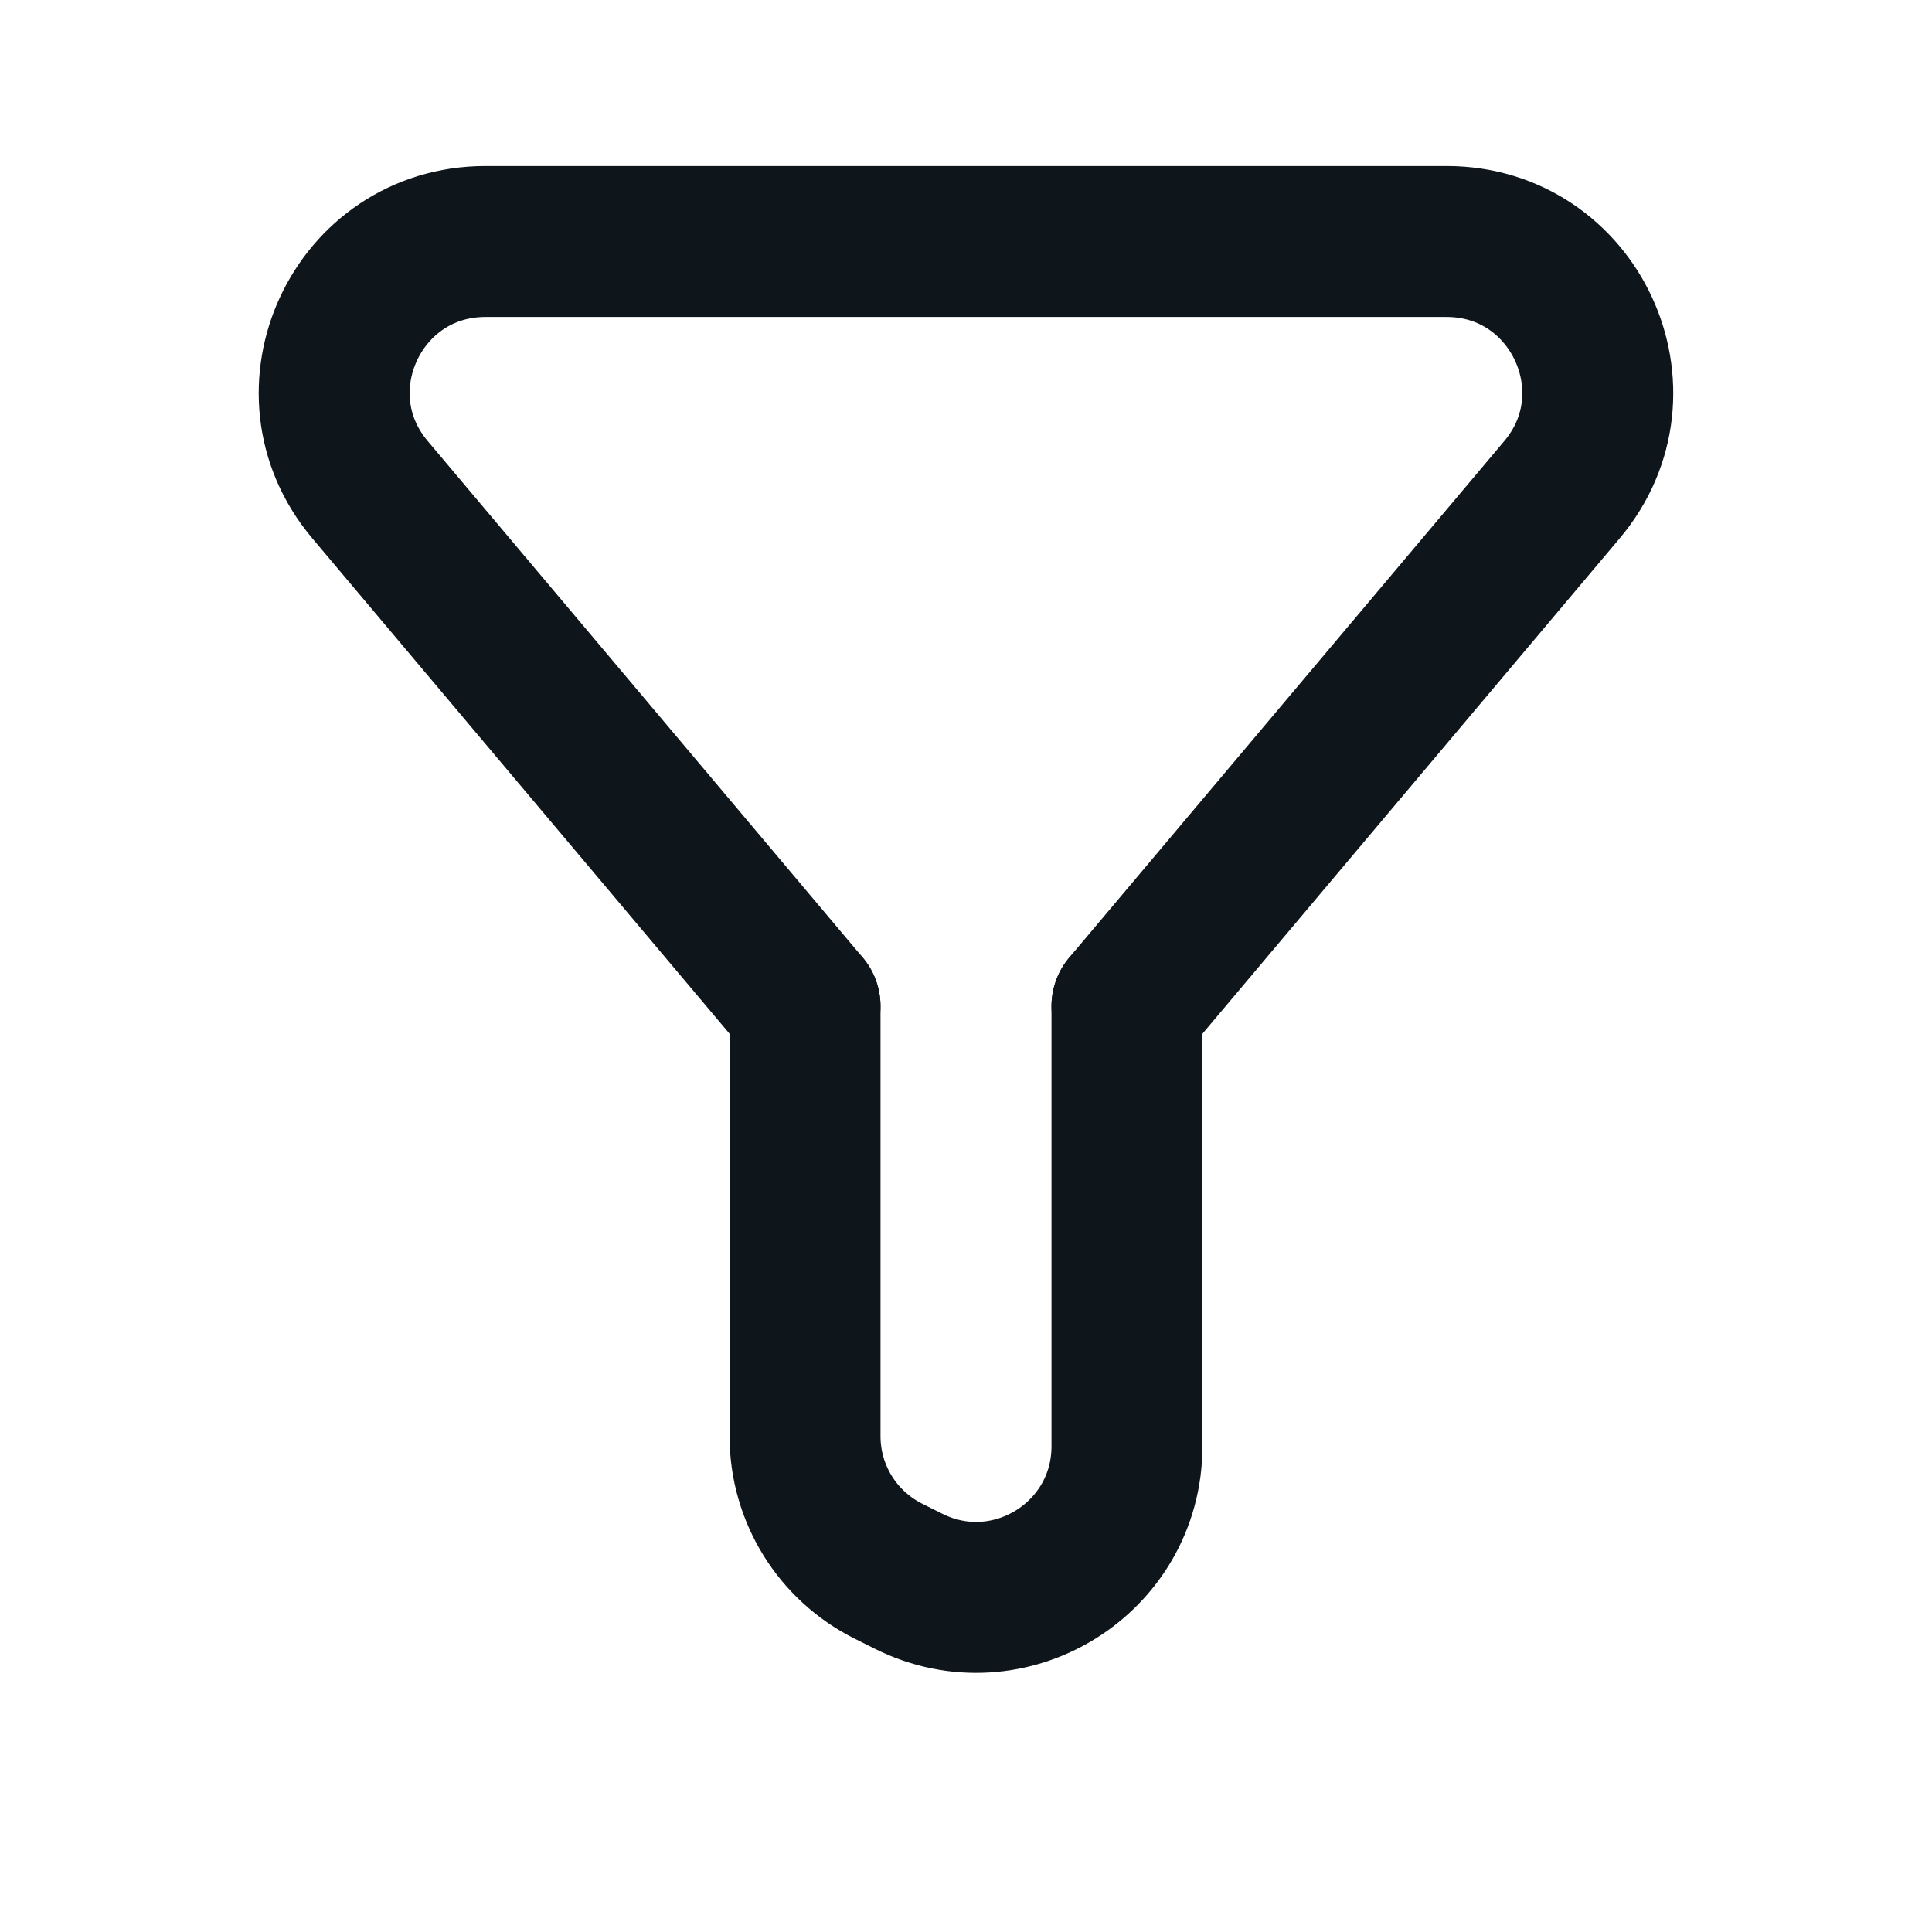 <svg width="16" height="16" viewBox="0 0 16 16" fill="none" xmlns="http://www.w3.org/2000/svg">
<path d="M6.667 8.333C6.667 9.532 6.667 10.732 6.667 11.894C6.667 12.368 6.934 12.8 7.358 13.012L7.524 13.095C8.356 13.511 9.333 12.907 9.333 11.977V8.333" stroke="#0E161C" stroke-width="1.25" stroke-linecap="round" stroke-linejoin="round"/>
<path d="M9.333 8.333L12.936 4.055C13.62 3.242 13.043 2 11.98 2H4.02C2.957 2 2.379 3.242 3.064 4.055L6.667 8.333" stroke="#0E161C" stroke-width="1.25" stroke-linecap="round" stroke-linejoin="round"/>
</svg>
